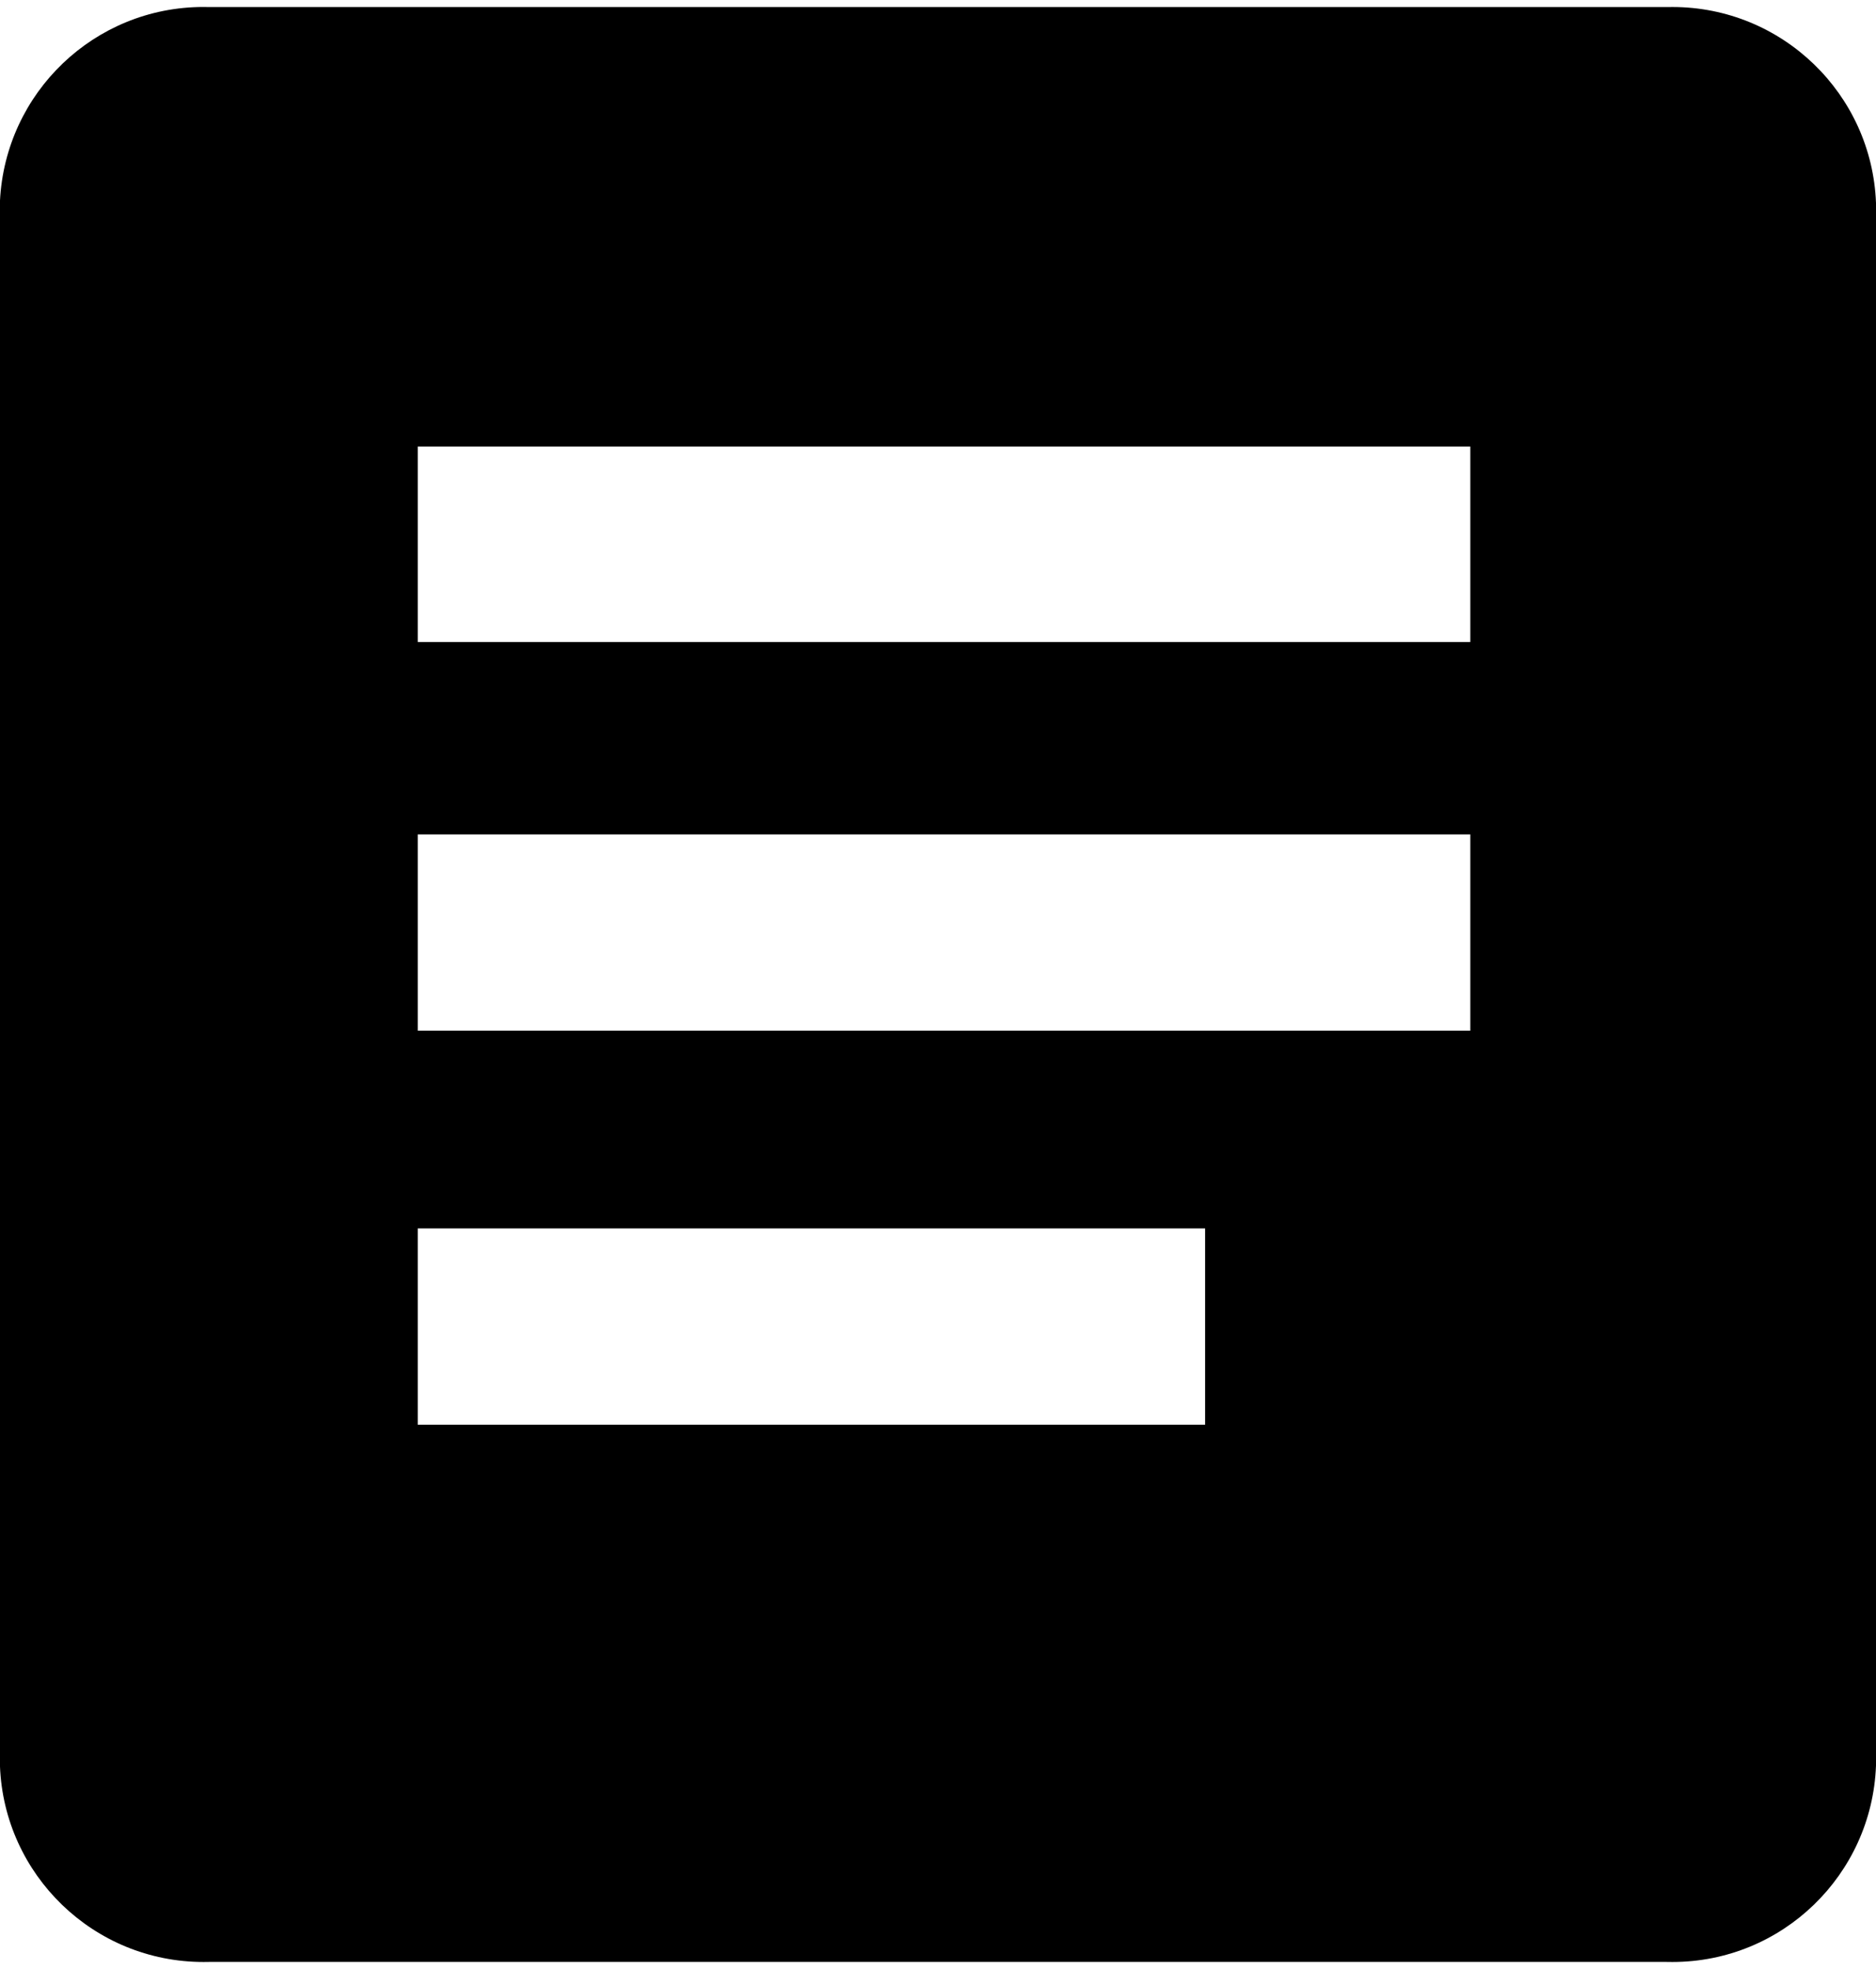 <!-- Generated by IcoMoon.io -->
<svg version="1.1" xmlns="http://www.w3.org/2000/svg" width="61" height="64" viewBox="0 0 61 64">
<title>icon-task</title>
<path d="M6.791 0.23h47.416c0.052-0.001 0.111-0.002 0.172-0.002 3.573 0 6.486 2.829 6.621 6.369v50.794c-0.135 3.552-3.048 6.382-6.621 6.382-0.061 0-0.121-0.001-0.181-0.002h-47.408c-0.052 0.001-0.111 0.002-0.172 0.002-3.573 0-6.485-2.83-6.619-6.37v-50.871c0.175-3.519 3.070-6.305 6.616-6.305 0.062 0 0.123 0.001 0.185 0.003h-0.009zM13.583 14.514v6.354h34.226v-6.354h-34.226zM13.583 27.121v6.38h34.226v-6.38h-34.226zM13.583 39.93v6.38h25.602v-6.38h-25.602z"></path>
</svg>
